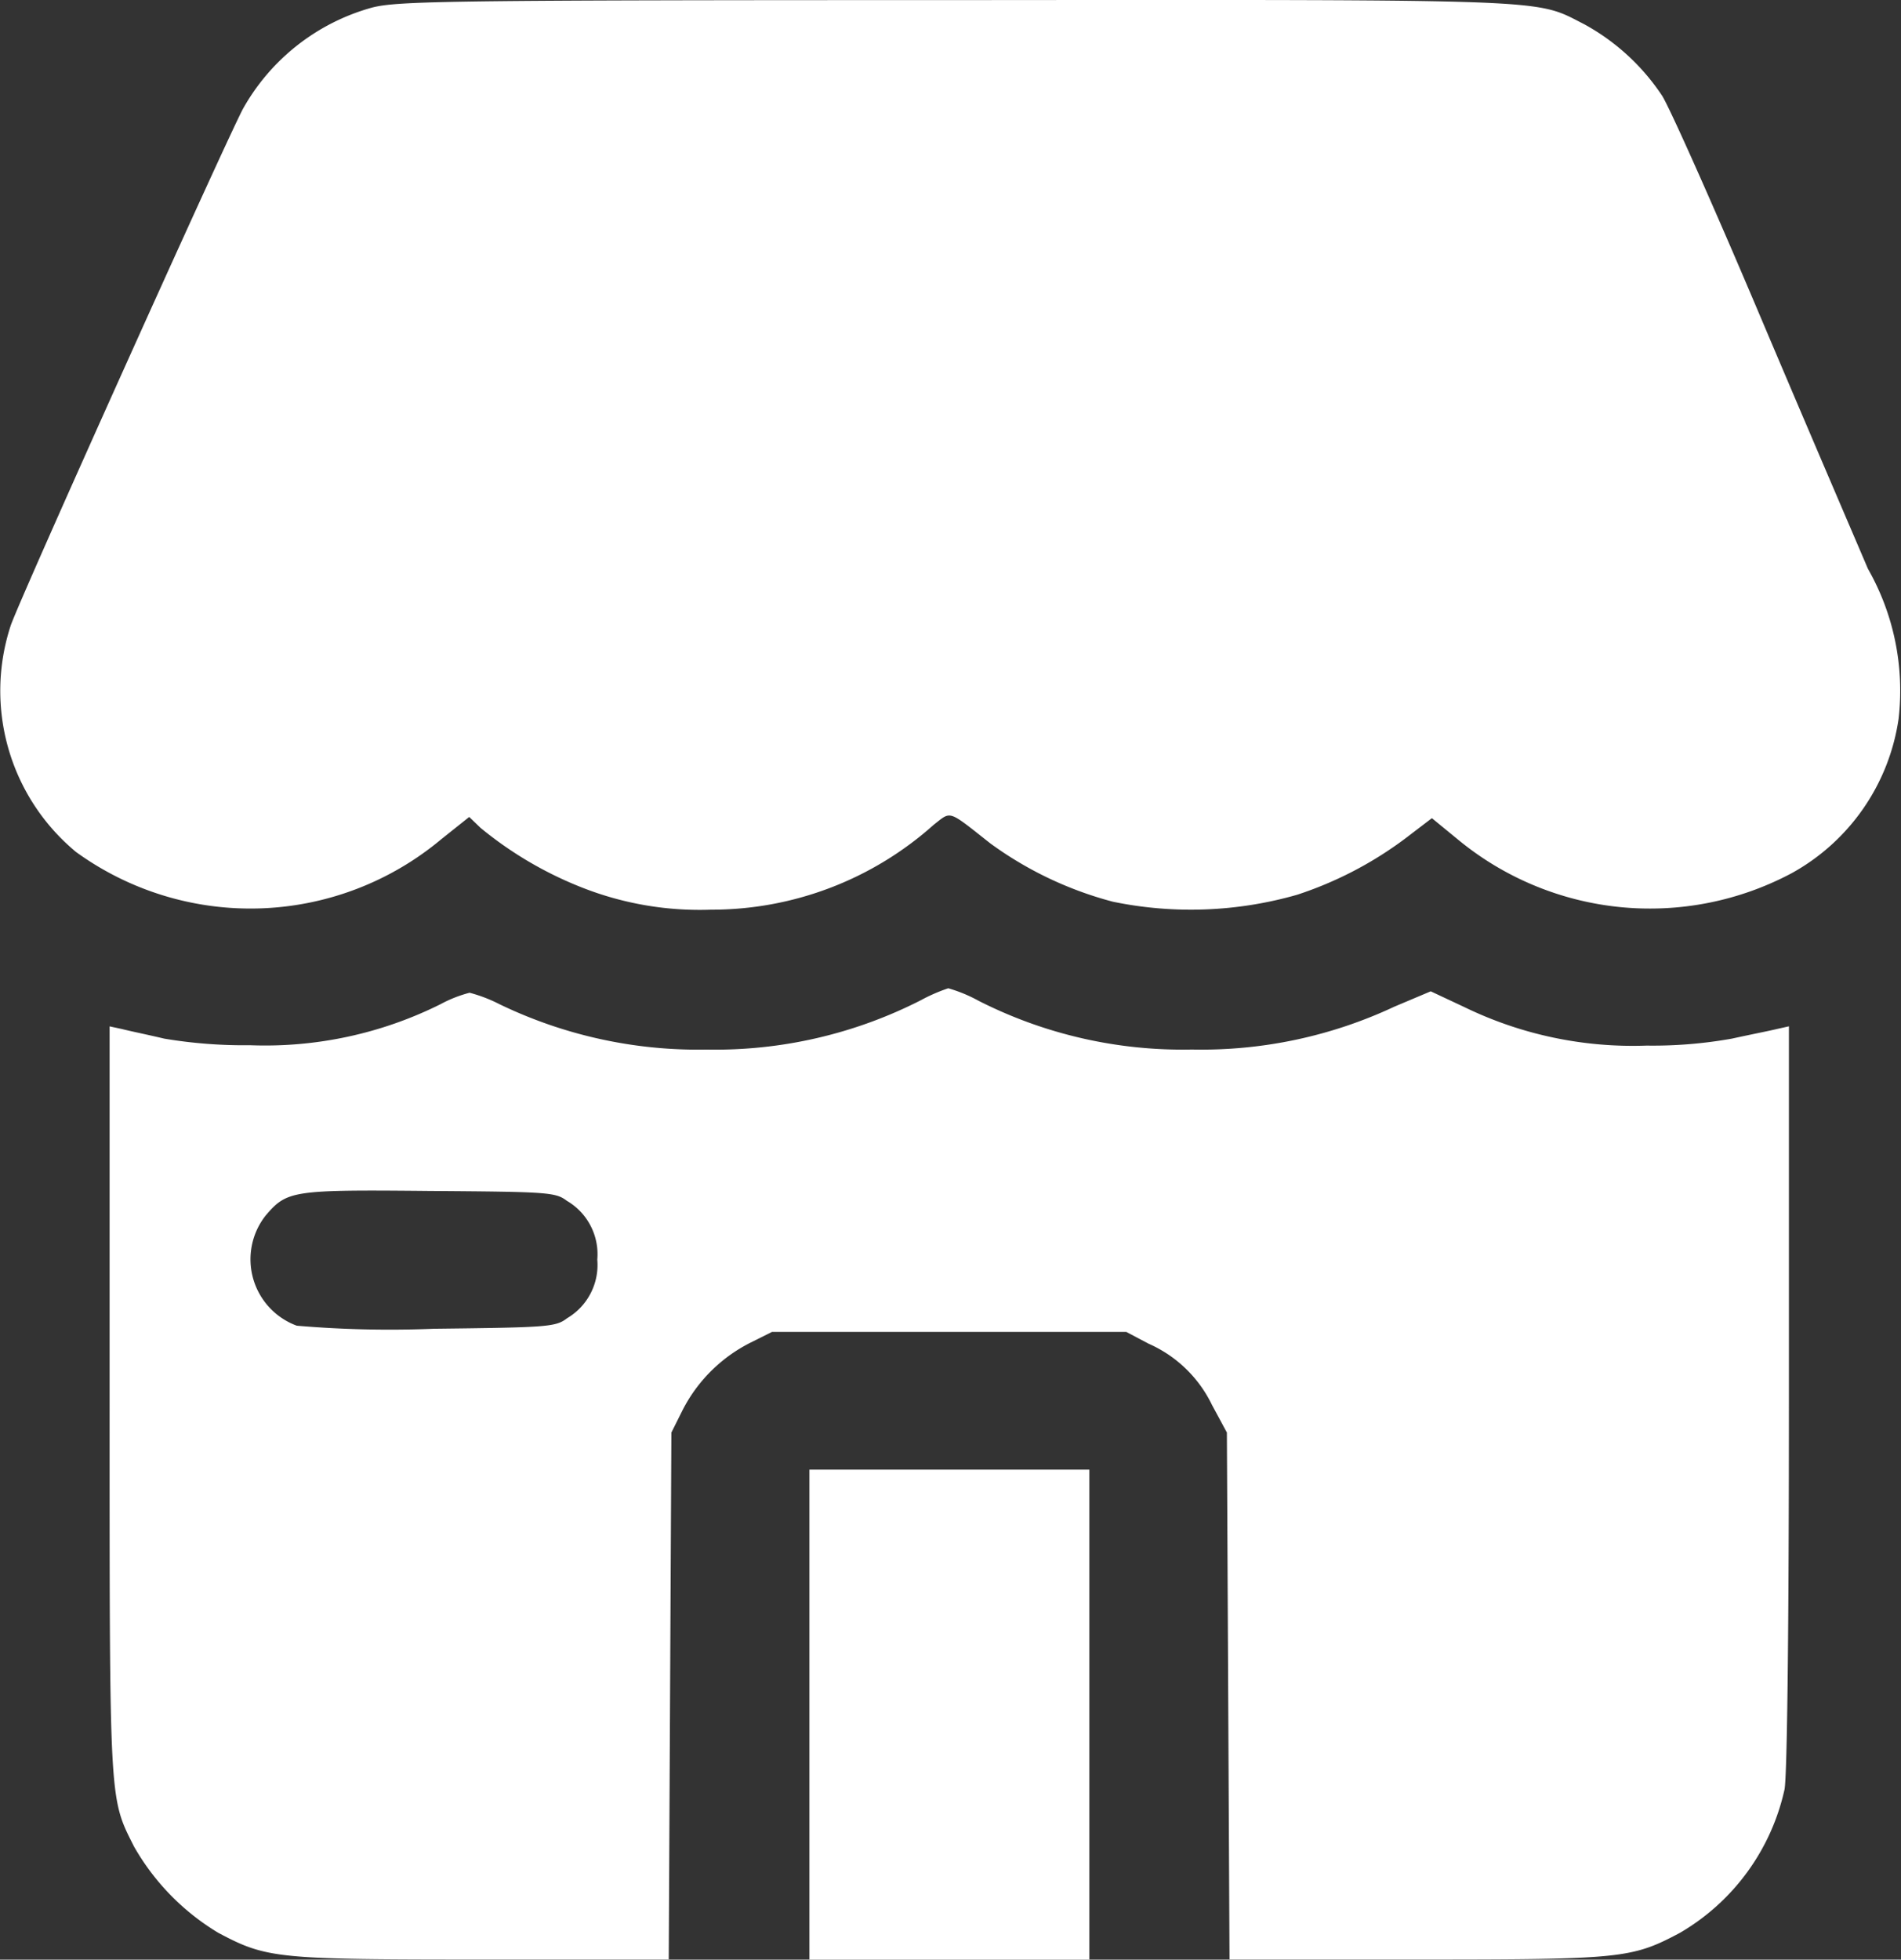 <svg xmlns="http://www.w3.org/2000/svg" width="36.127" height="37.233" viewBox="0 0 36.127 37.233">
  <rect x="0" y="0" width="36.127" height="37.233" fill="#333333" stroke="none"/>
  <g id="store" transform="translate(-38.943 479.931)">
    <path id="Path_6" data-name="Path 6" d="M46.013-479.787a4.044,4.044,0,0,0-2.46,1.937c-.424.831-4.214,9.251-4.405,9.8a3.976,3.976,0,0,0,1.239,4.306,5.65,5.65,0,0,0,6.941-.241l.532-.424.216.208a7.143,7.143,0,0,0,1.92,1.13,6.1,6.1,0,0,0,2.46.424,6.333,6.333,0,0,0,4.231-1.613c.341-.266.258-.291,1.081.357a6.943,6.943,0,0,0,2.327,1.105,7.327,7.327,0,0,0,3.5-.133,7.108,7.108,0,0,0,2.07-1.081l.49-.374.507.416a5.733,5.733,0,0,0,6.326.632,4.008,4.008,0,0,0,2.036-2.934,4.674,4.674,0,0,0-.582-2.851c-.266-.623-1.205-2.809-2.078-4.871s-1.7-3.915-1.837-4.123a4.184,4.184,0,0,0-1.48-1.355c-.948-.482-.441-.465-11.936-.457C47.451-479.929,46.5-479.912,46.013-479.787Z" transform="translate(0 0)" fill="#fff"/>
    <path id="Path_7" data-name="Path 7" d="M79.419-253.776a8.6,8.6,0,0,1-4.073.939,8.675,8.675,0,0,1-3.94-.864,2.805,2.805,0,0,0-.565-.216,2.449,2.449,0,0,0-.549.216,7.472,7.472,0,0,1-3.624.781,9.192,9.192,0,0,1-1.629-.125c-.316-.075-.682-.15-.806-.183l-.233-.05v7.107c0,7.714-.008,7.539.465,8.478a4.522,4.522,0,0,0,1.6,1.637c.923.49,1.106.507,5.012.507h3.549l.025-5.012.025-5,.208-.416a2.925,2.925,0,0,1,1.288-1.288l.416-.208h6.733l.424.224a2.42,2.42,0,0,1,1.205,1.164l.283.524.025,5,.025,5.012h3.549c3.907,0,4.09-.017,5.012-.507a4.2,4.2,0,0,0,1.987-2.726c.05-.283.083-3.042.083-7.473v-7.024l-.224.05c-.133.033-.515.108-.856.183a8.516,8.516,0,0,1-1.621.133,7.314,7.314,0,0,1-3.466-.731l-.64-.3-.69.291a8.633,8.633,0,0,1-3.849.815,8.558,8.558,0,0,1-4.048-.923,2.8,2.8,0,0,0-.582-.241A3.291,3.291,0,0,0,79.419-253.776Zm-6.725,3.815a1.174,1.174,0,0,1,.574,1.114,1.174,1.174,0,0,1-.574,1.114c-.216.166-.357.175-2.527.2a20.71,20.71,0,0,1-2.61-.058,1.344,1.344,0,0,1-.59-2.095c.407-.474.5-.49,3.117-.465C72.345-250.135,72.478-250.127,72.694-249.96Z" transform="translate(-22.974 -207.152)" fill="#fff"/>
    <path id="Path_8" data-name="Path 8" d="M224-139.345v4.655h5.32V-144H224Z" transform="translate(-169.675 -308.008)" fill="#fff"/>
  </g>
</svg>
